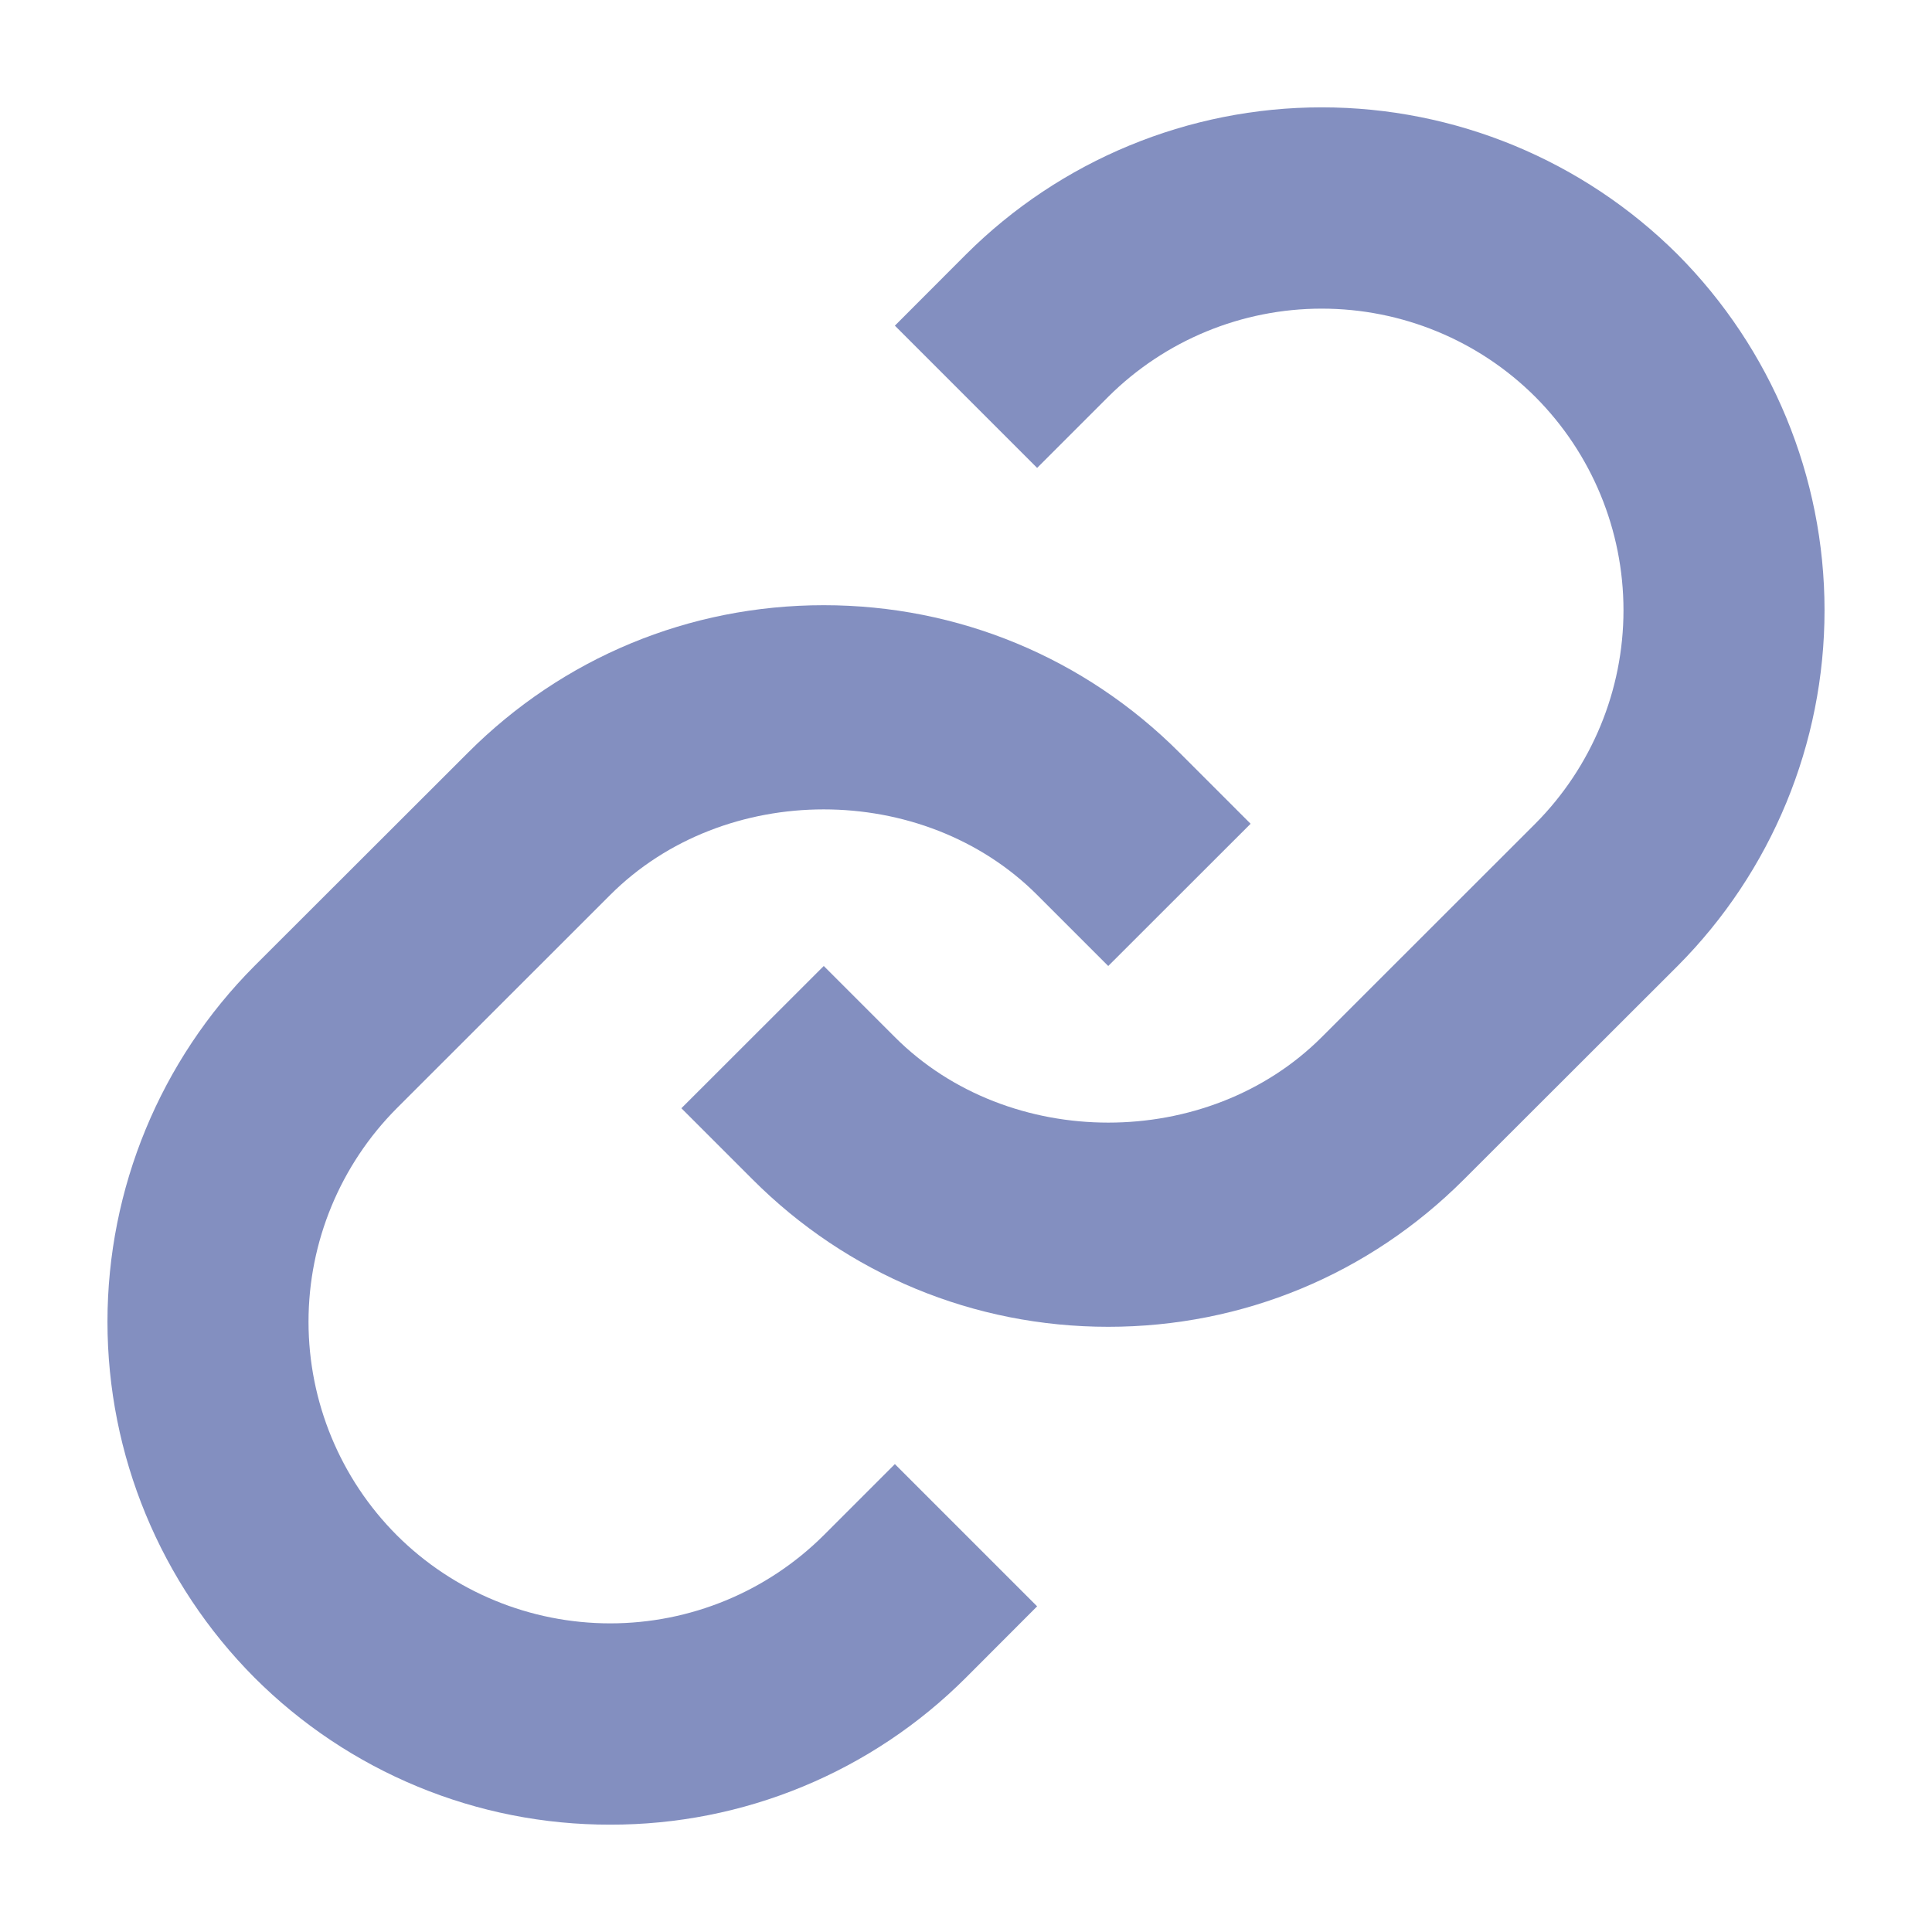 <svg width="16" height="16" viewBox="0 0 16 16" fill="none" xmlns="http://www.w3.org/2000/svg">
<path d="M5.054 7.411C5.998 6.467 7.645 6.467 8.589 7.411L9.178 8L10.357 6.822L9.768 6.233C8.982 5.446 7.935 5.012 6.822 5.012C5.708 5.012 4.662 5.446 3.876 6.233L2.107 8C1.328 8.782 0.89 9.842 0.89 10.946C0.89 12.051 1.328 13.11 2.107 13.893C2.494 14.28 2.953 14.587 3.459 14.796C3.964 15.005 4.506 15.112 5.053 15.111C5.601 15.112 6.143 15.005 6.648 14.796C7.154 14.587 7.613 14.28 8 13.893L8.589 13.303L7.411 12.125L6.822 12.714C6.352 13.182 5.716 13.444 5.054 13.444C4.391 13.444 3.755 13.182 3.286 12.714C2.818 12.245 2.555 11.609 2.555 10.946C2.555 10.284 2.818 9.648 3.286 9.178L5.054 7.411Z" fill="#838FC0"/>
<path d="M8 2.107L7.411 2.697L8.589 3.875L9.178 3.286C9.648 2.818 10.284 2.556 10.946 2.556C11.609 2.556 12.245 2.818 12.714 3.286C13.182 3.755 13.445 4.391 13.445 5.054C13.445 5.716 13.182 6.352 12.714 6.822L10.946 8.589C10.002 9.533 8.355 9.533 7.411 8.589L6.822 8L5.643 9.178L6.232 9.767C7.018 10.554 8.065 10.988 9.178 10.988C10.292 10.988 11.338 10.554 12.124 9.767L13.893 8C14.672 7.218 15.11 6.158 15.11 5.054C15.11 3.949 14.672 2.89 13.893 2.107C13.11 1.327 12.051 0.889 10.946 0.889C9.842 0.889 8.782 1.327 8 2.107Z" fill="#838FC0"/>
</svg>
